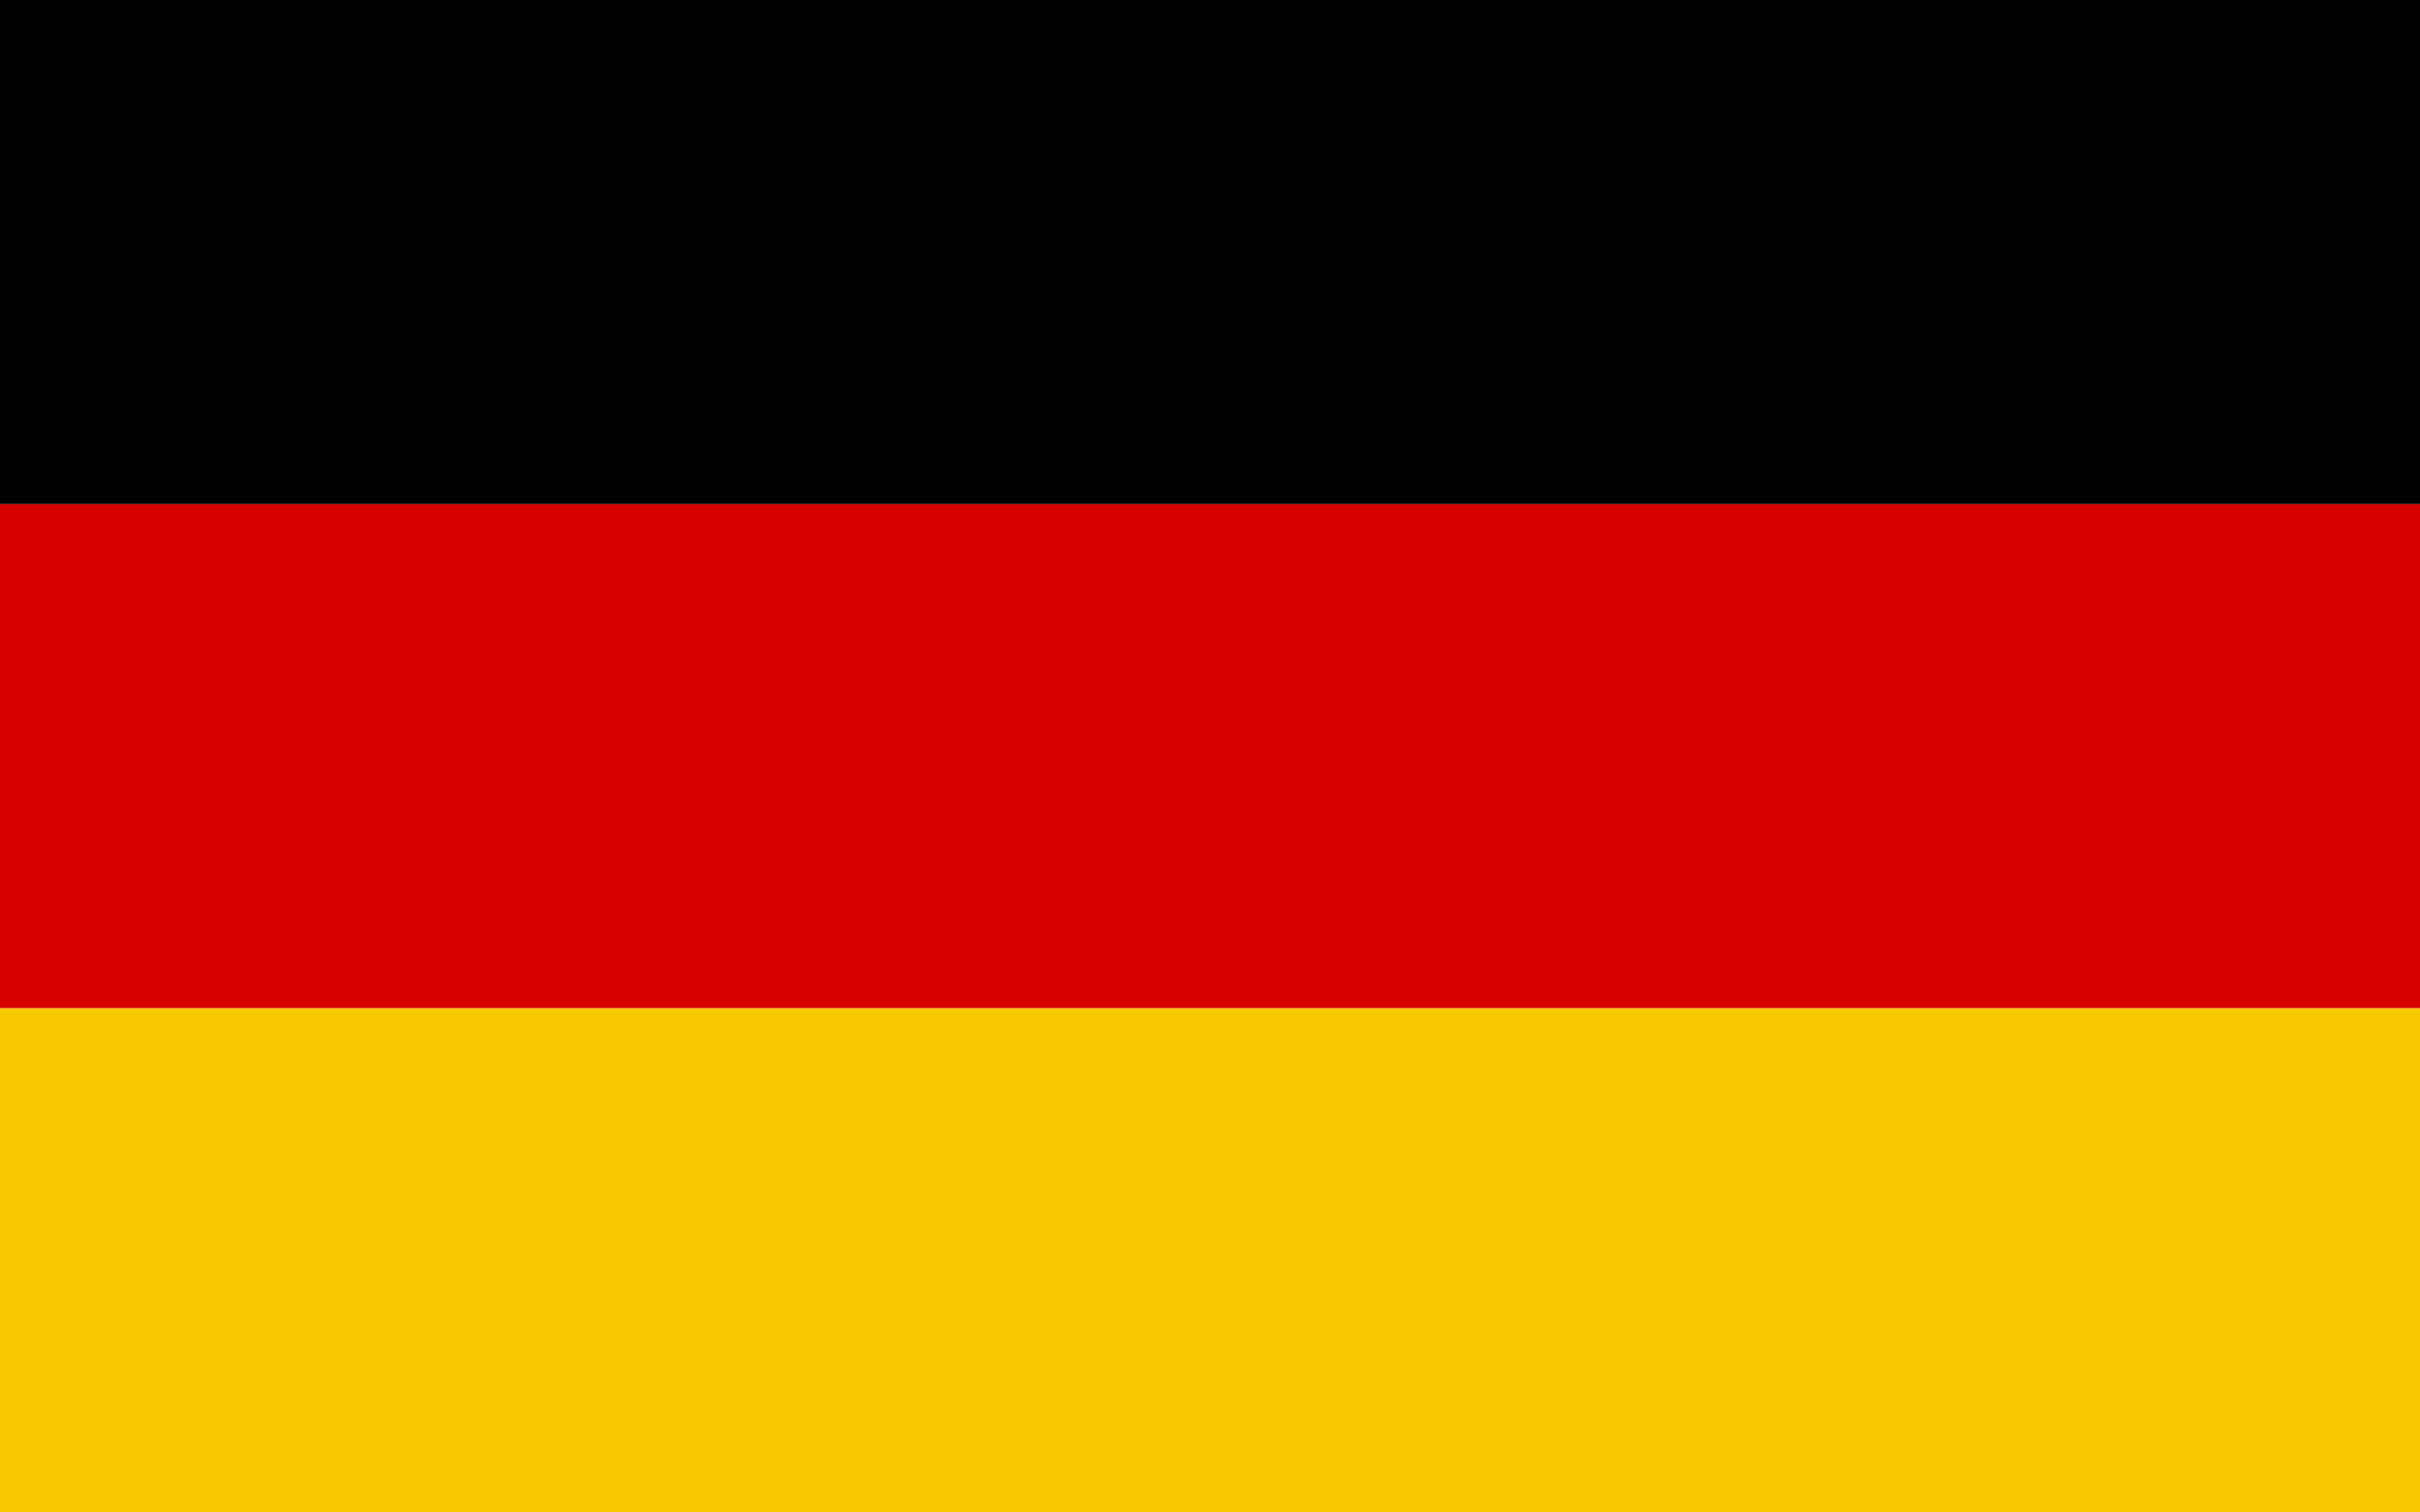 <svg width="24" height="15" viewBox="0 0 24 15" fill="none" xmlns="http://www.w3.org/2000/svg">
<rect width="24" height="5" fill="black"/>
<rect y="5" width="24" height="5" fill="#D60000"/>
<rect y="10" width="24" height="5" fill="#F7C800"/>
</svg>
